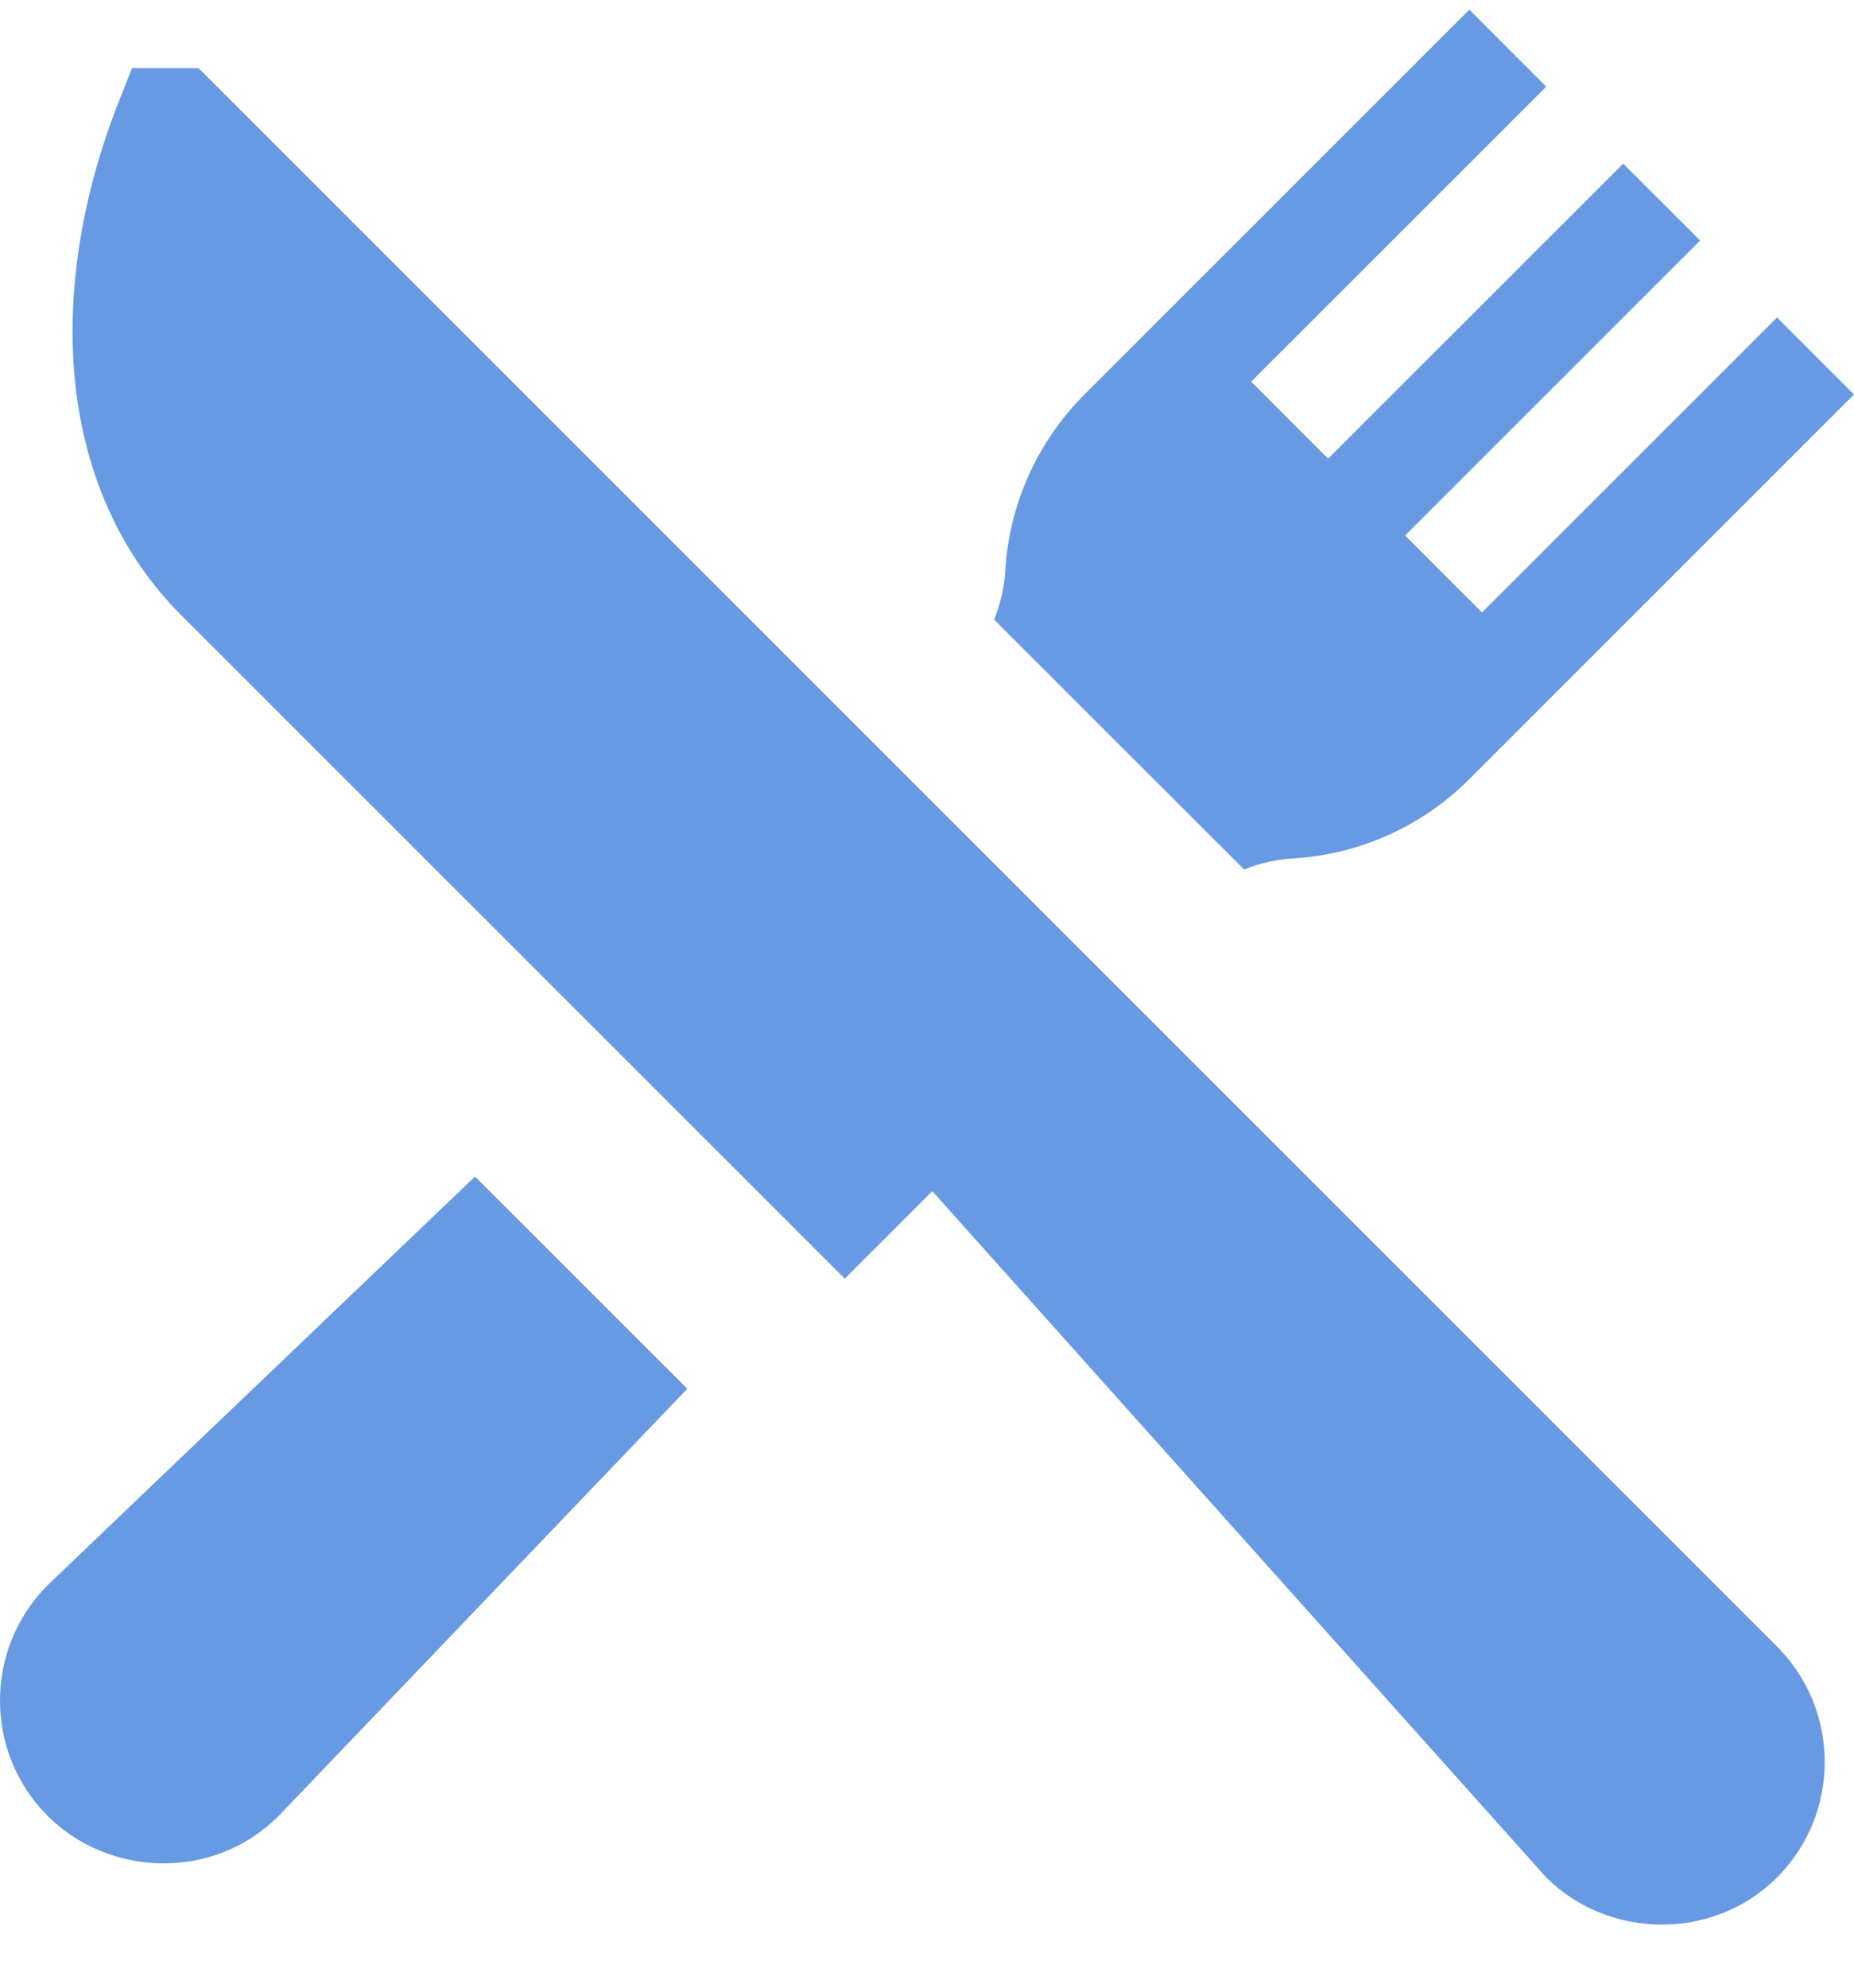 <svg width="14" height="15" viewBox="0 0 14 15" fill="none" xmlns="http://www.w3.org/2000/svg">
<path d="M13.419 12.426L1.499 0.514H0.997L0.894 0.774C0.624 1.461 0.508 2.164 0.56 2.806C0.619 3.538 0.898 4.172 1.365 4.639L6.379 9.649L7.04 8.989L11.676 14.168C12.137 14.629 12.93 14.656 13.419 14.168C13.899 13.688 13.899 12.906 13.419 12.426Z" fill="#689AE3"/>
<path d="M3.587 8.879L0.36 11.962C-0.12 12.443 -0.12 13.224 0.36 13.704C0.817 14.161 1.607 14.201 2.104 13.704L5.19 10.48L3.587 8.879Z" fill="#689AE3"/>
<path d="M11.191 4.622L13.419 2.396L14 2.977L11.095 5.88C10.739 6.236 10.267 6.448 9.766 6.478C9.639 6.485 9.513 6.514 9.395 6.562L7.507 4.676C7.555 4.557 7.584 4.432 7.591 4.305C7.621 3.804 7.834 3.332 8.189 2.977L11.095 0.073L11.676 0.654L9.448 2.88L10.029 3.461L12.257 1.235L12.838 1.815L10.61 4.041L11.191 4.622Z" fill="#689AE3"/>
</svg>
